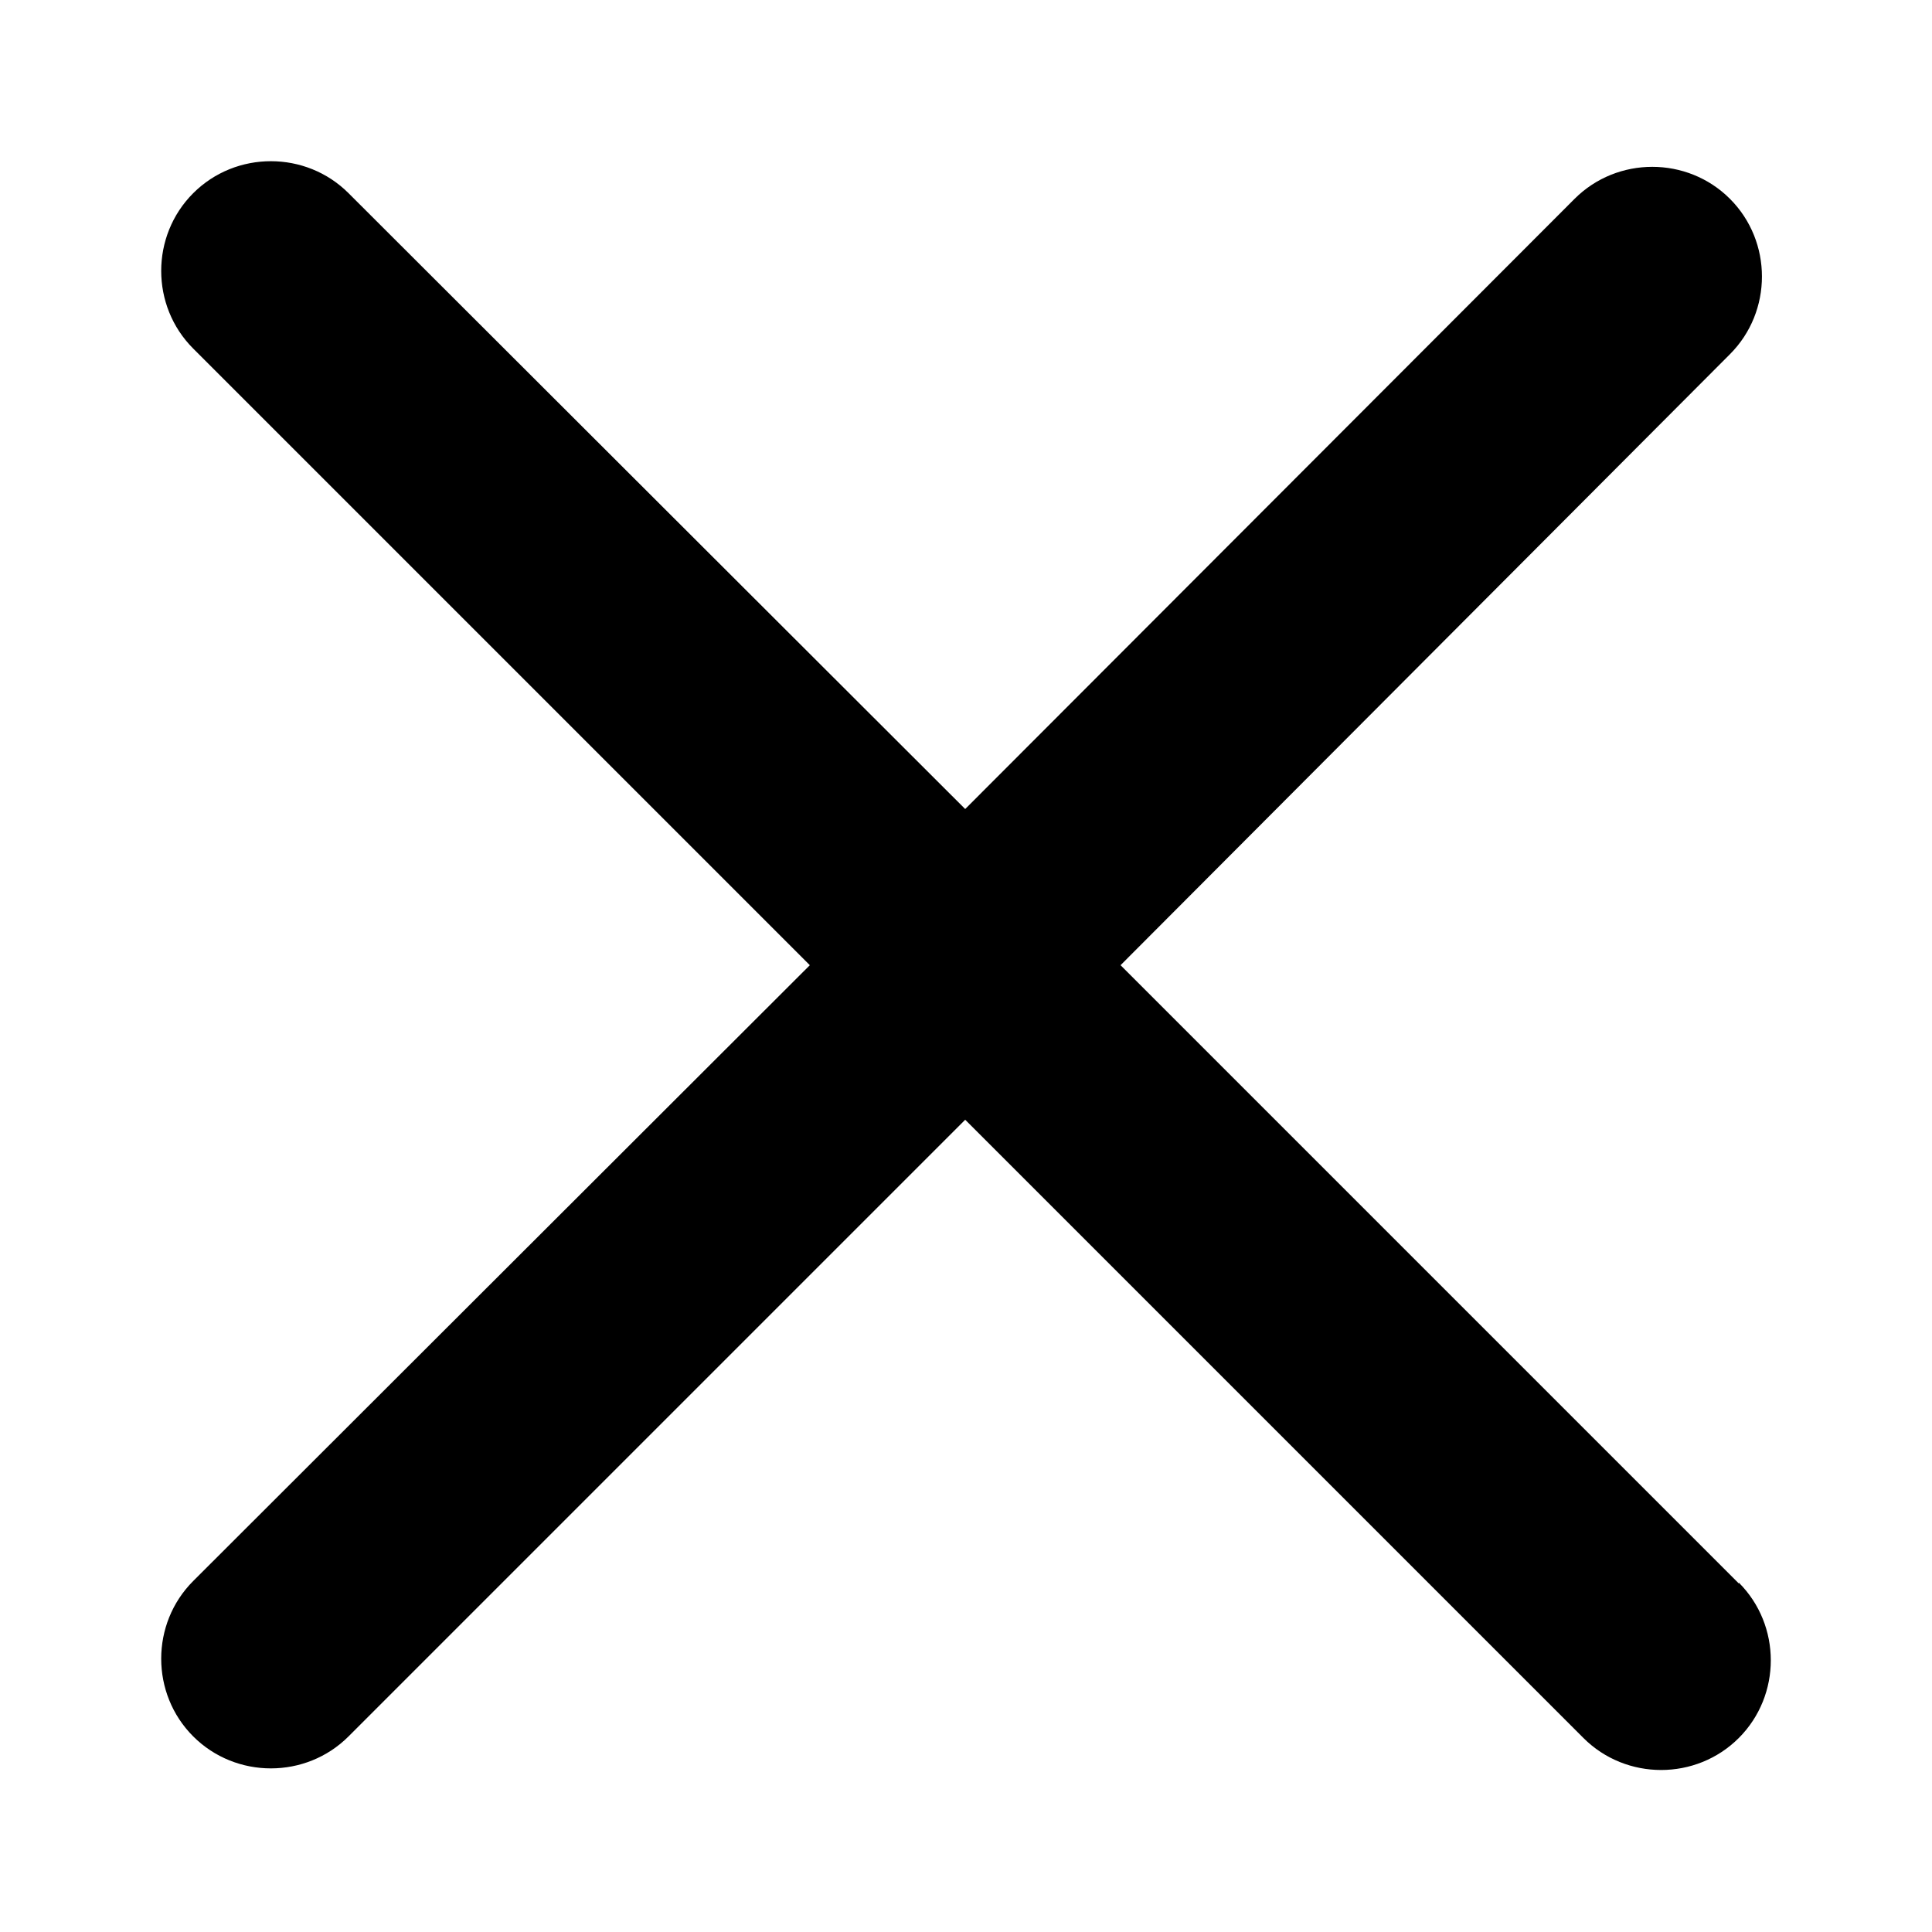 <svg viewBox="0 0 24 24" xmlns="http://www.w3.org/2000/svg">
  <path d="m21.6,19.67l-7.68-7.68,7.57-7.59c.53-.53.53-1.4,0-1.93-.53-.53-1.4-.53-1.93,0l-7.57,7.58L4.33,2.4c-.53-.53-1.4-.53-1.93,0-.53.53-.53,1.4,0,1.93l7.66,7.66-7.66,7.65c-.53.53-.53,1.4,0,1.93.53.53,1.4.53,1.93,0l7.66-7.66,7.68,7.68c.53.53,1.4.53,1.93,0,.53-.53.53-1.4,0-1.93h0Z"/>
</svg>